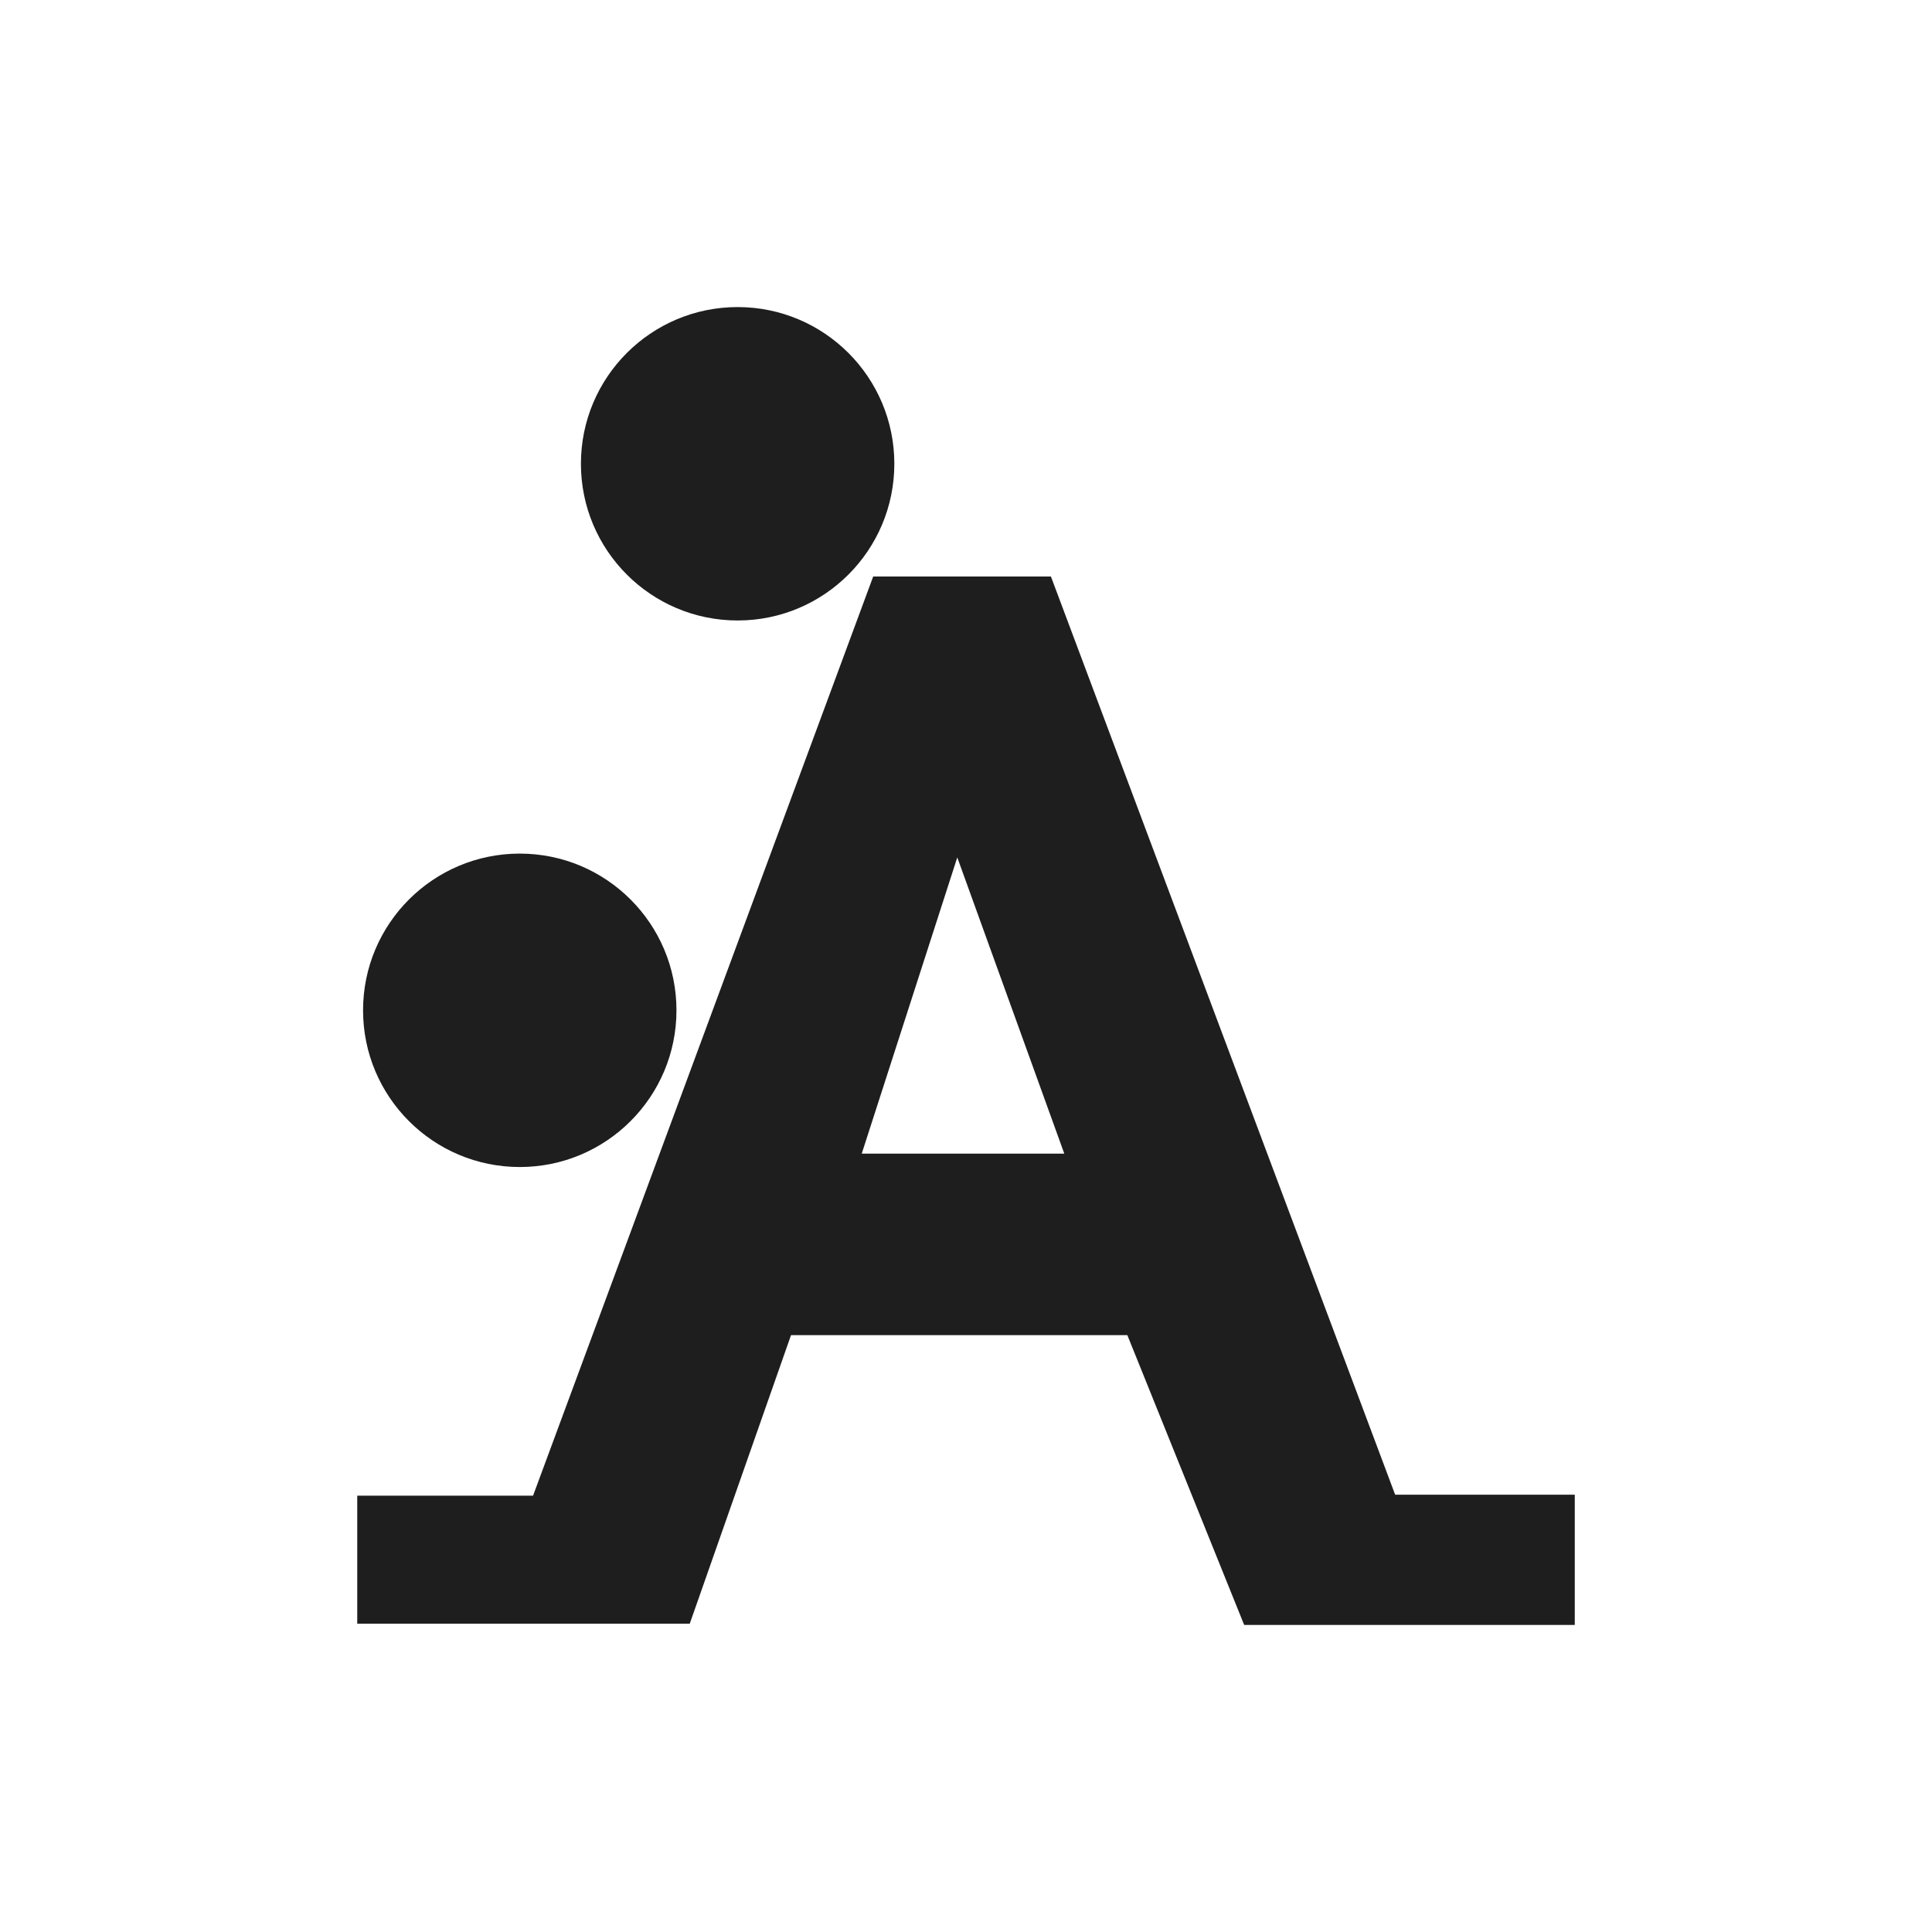 <svg width="146" height="146" viewBox="0 0 146 146" fill="none" xmlns="http://www.w3.org/2000/svg"><g clip-path="url(#a)" fill-rule="evenodd" clip-rule="evenodd" fill="#1E1E1E"><path d="M67.584 35.047c0 6.54-5.302 11.842-11.842 11.842-6.54 0-11.842-5.303-11.842-11.842 0-6.54 5.302-11.842 11.842-11.842 6.54 0 11.842 5.302 11.842 11.842ZM51.12 76.349c0 6.54-5.302 11.842-11.842 11.842-6.54 0-11.842-5.302-11.842-11.842 0-6.54 5.302-11.843 11.842-11.843 6.54 0 11.842 5.302 11.842 11.843Z"/><path d="M105.431 112.955 79.417 43.566h-13.43l-25.705 69.462H26.996v9.676h25.127l7.653-21.807h25.417l8.828 21.898h24.984v-9.84h-13.574Zm-40.31-25.776 7.22-22.384 8.087 22.384H65.12Z"/></g><defs><clipPath id="a"><path fill="#fff" d="M0 0h146v146H0z"/></clipPath></defs></svg>